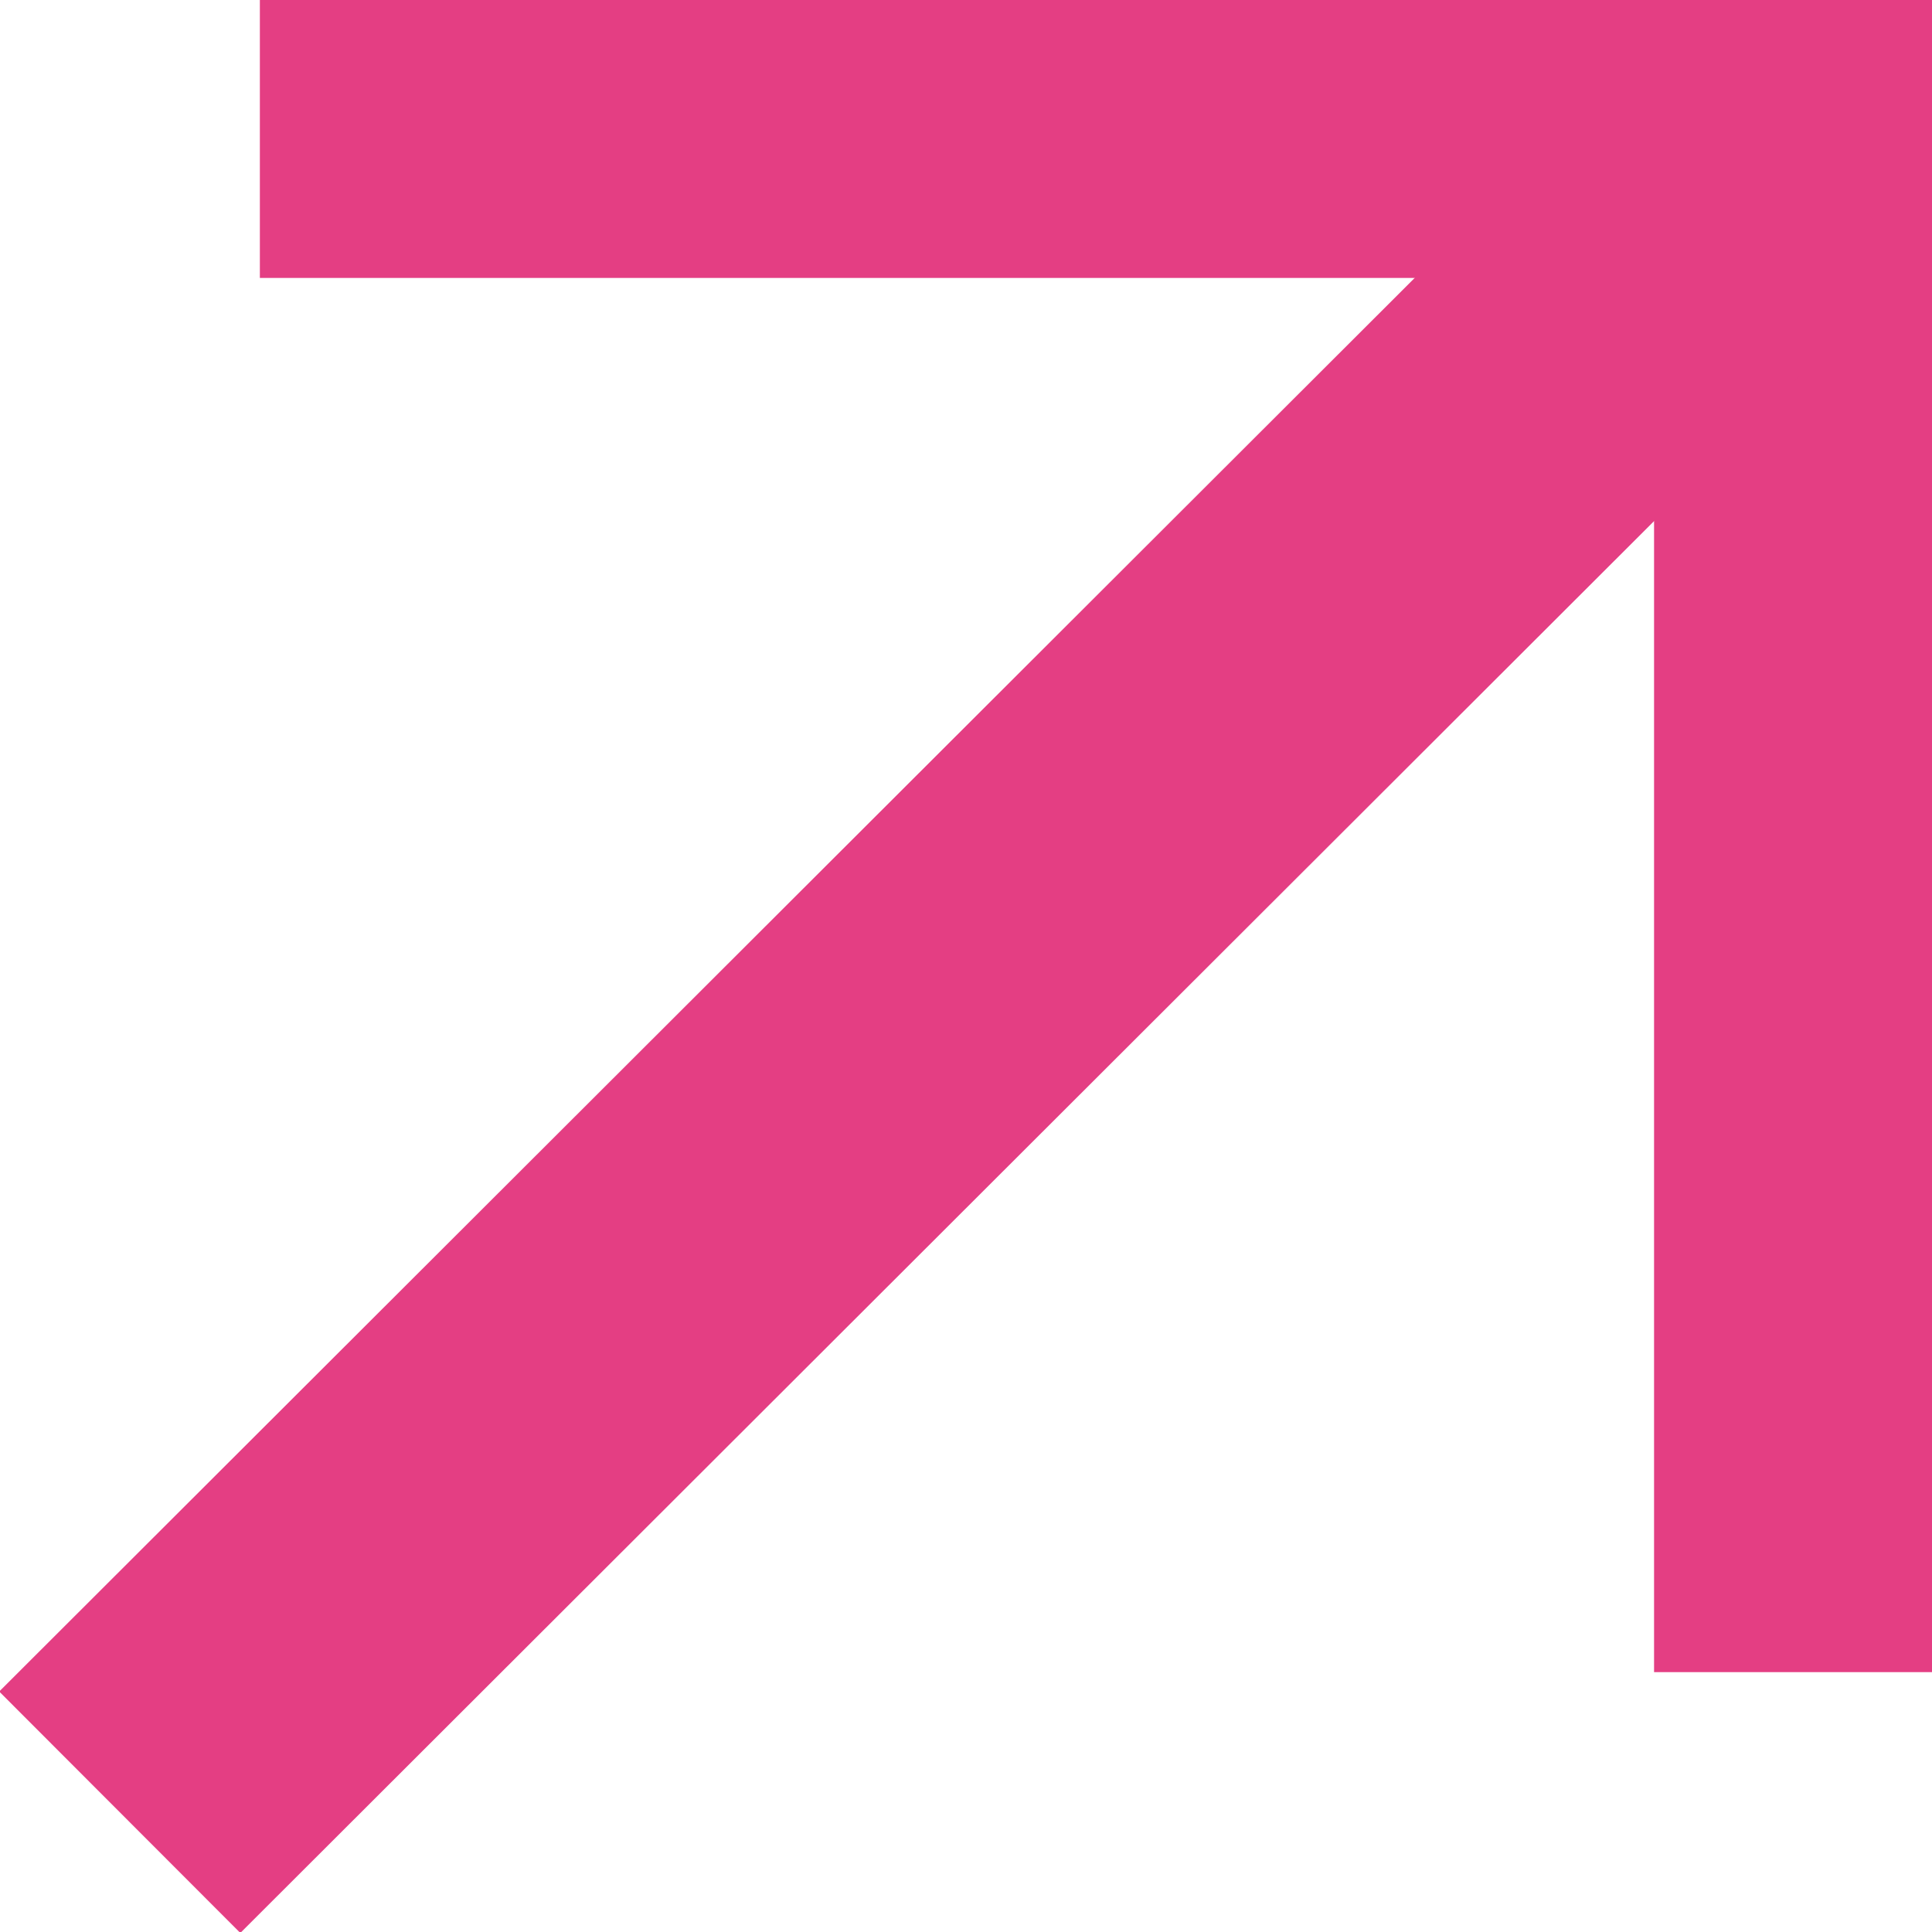 <svg xmlns="http://www.w3.org/2000/svg" viewBox="0 0 8.55 8.55"><defs><style>.cls-1{fill:#e43e83;}.cls-2{fill:#154d76;}.cls-3{fill:none;stroke:#e43e83;stroke-miterlimit:10;stroke-width:1.51px;}</style></defs><g id="Layer_2" data-name="Layer 2"><g id="Layer_1-2" data-name="Layer 1"><polygon class="cls-1" points="8.55 0 1.15 0 1.15 1.23 7.32 1.23 7.32 7.4 8.55 7.4 8.55 0"/><line class="cls-2" x1="7.94" y1="0.62" x2="0.53" y2="8.02"/><line class="cls-3" x1="7.94" y1="0.62" x2="0.53" y2="8.02"/></g></g></svg>